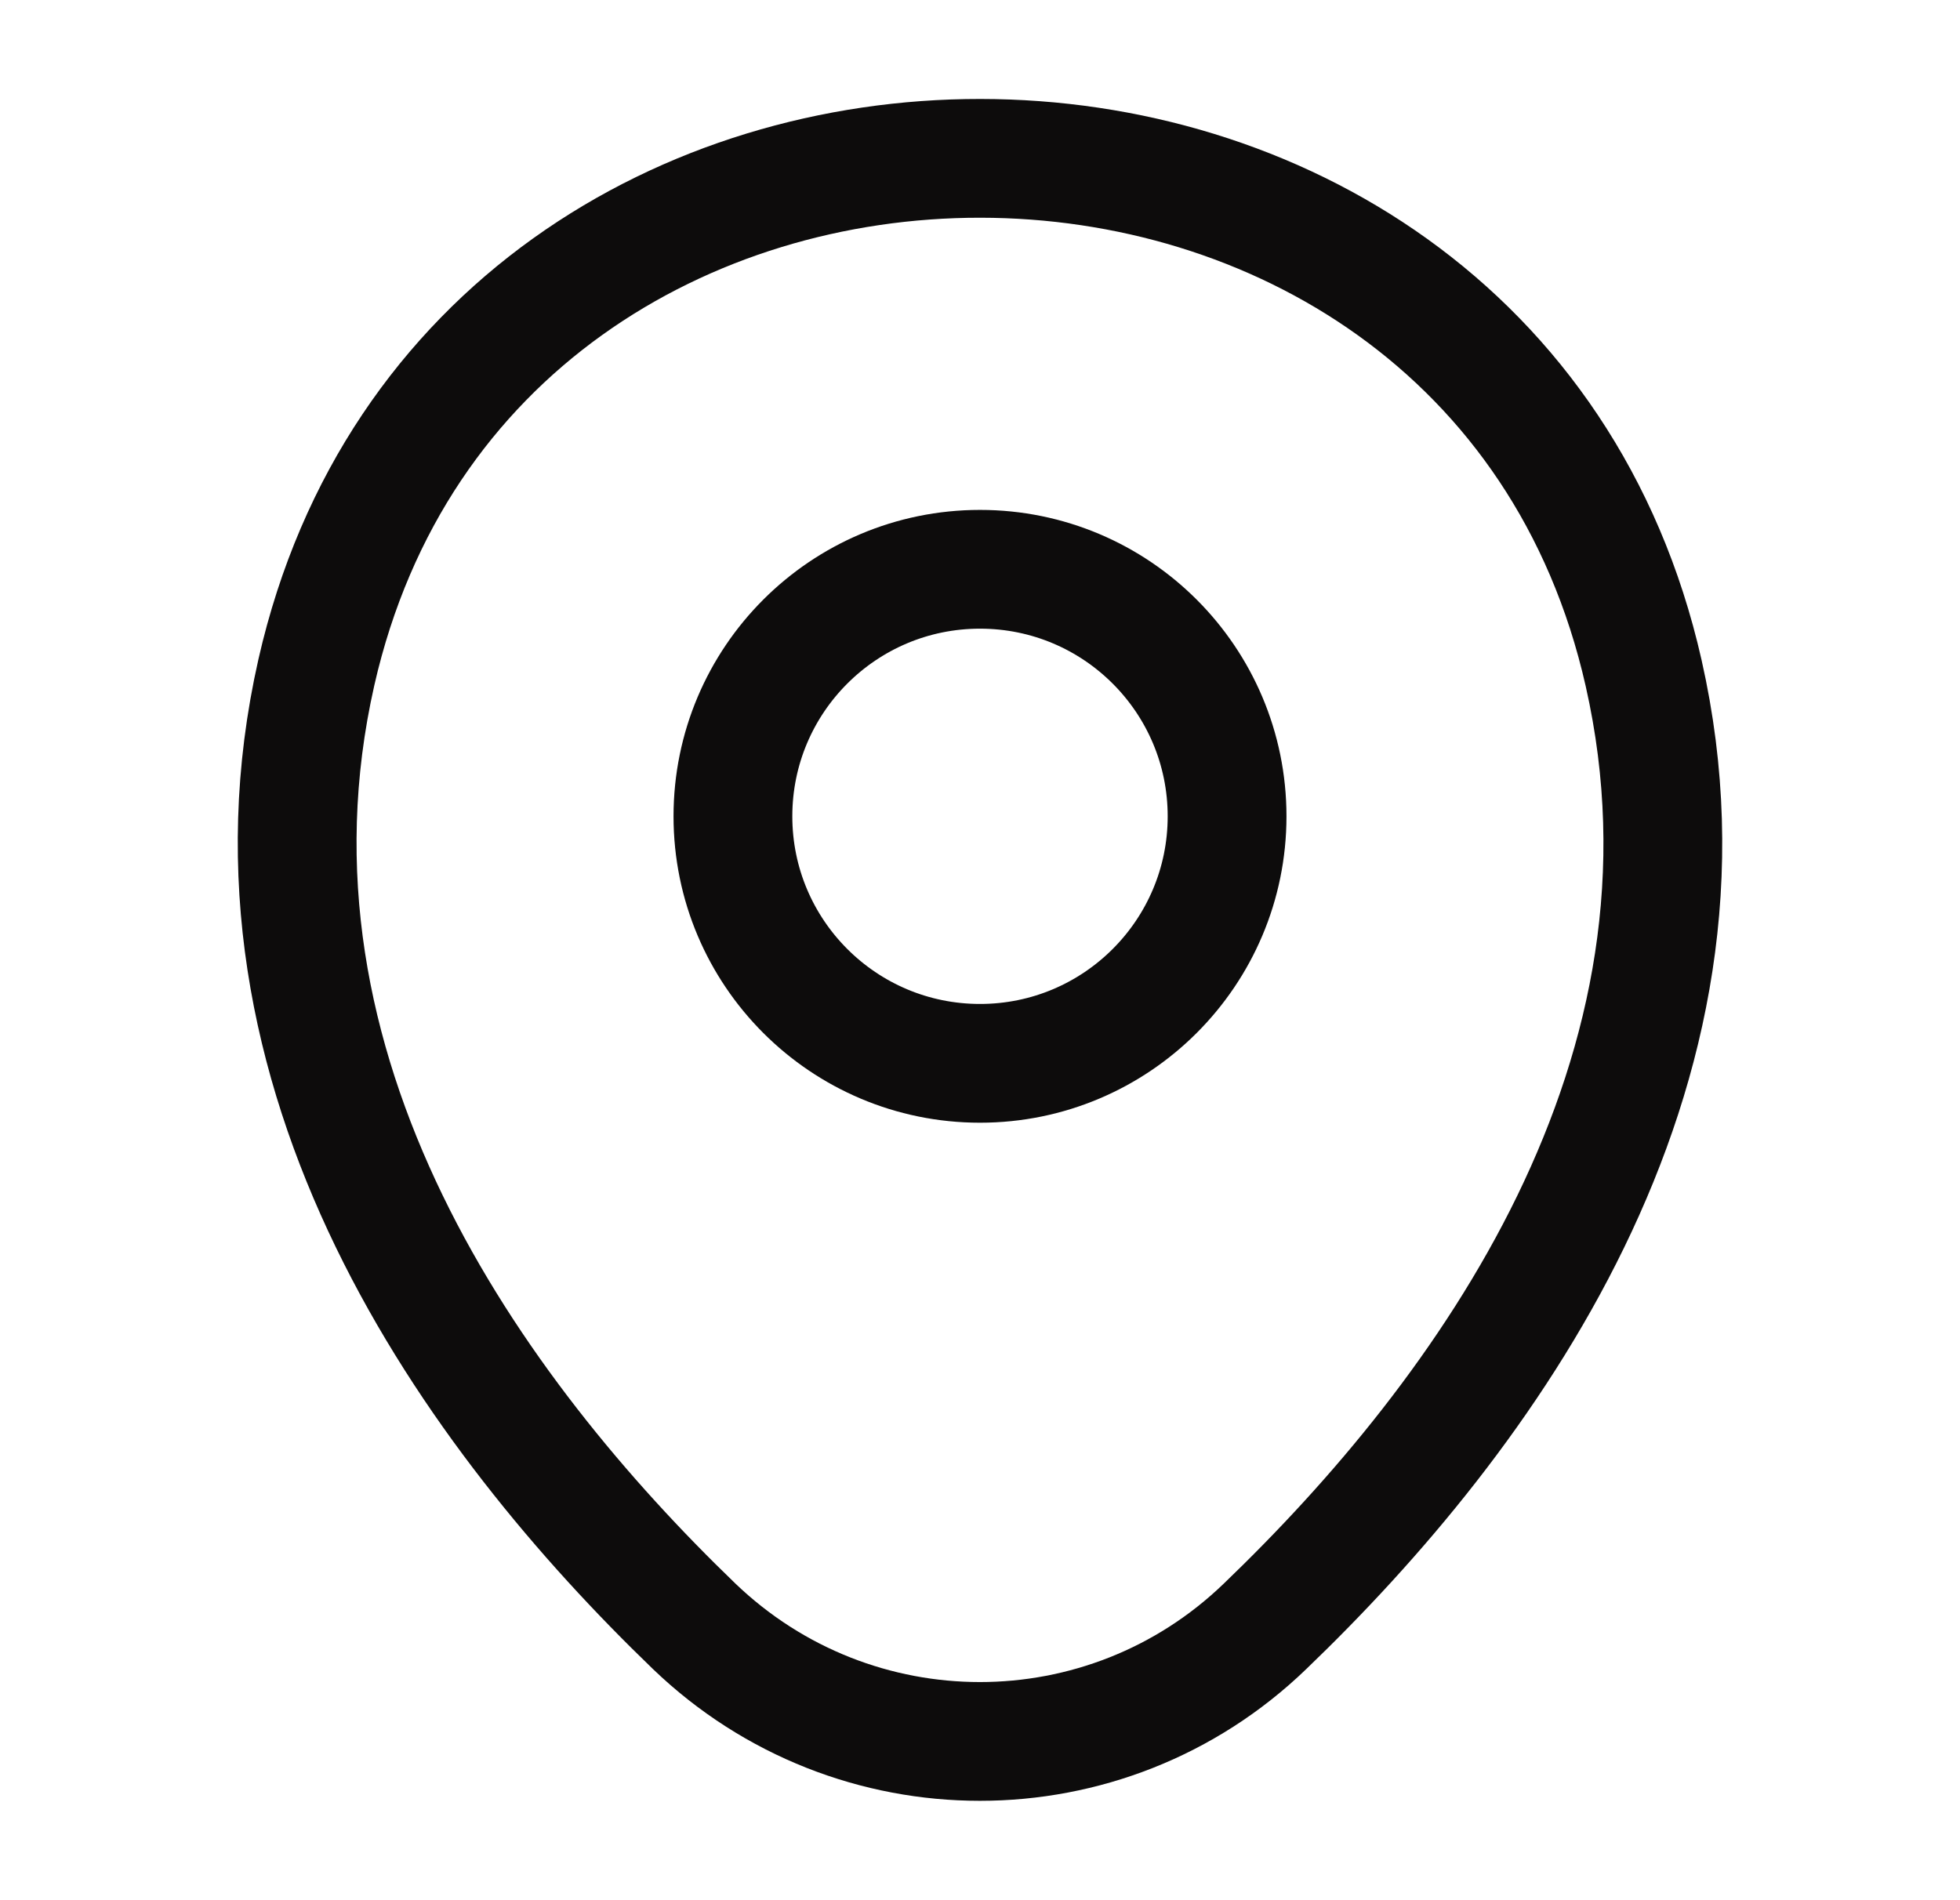 <svg stroke="#0D0C0C" width="33" height="32" viewBox="0 0 33 32" fill="none" xmlns="http://www.w3.org/2000/svg">
<path d="M16.5 17.907C18.797 17.907 20.66 16.044 20.66 13.747C20.66 11.449 18.797 9.587 16.5 9.587C14.202 9.587 12.34 11.449 12.34 13.747C12.34 16.044 14.202 17.907 16.5 17.907Z" stroke="inherit" stroke-width="2"/>
<path d="M5.327 11.32C7.953 -0.227 25.06 -0.213 27.673 11.333C29.207 18.107 24.993 23.84 21.3 27.387C18.62 29.973 14.38 29.973 11.687 27.387C8.007 23.84 3.793 18.093 5.327 11.32Z" stroke="inherit" stroke-width="2"/>
</svg>

